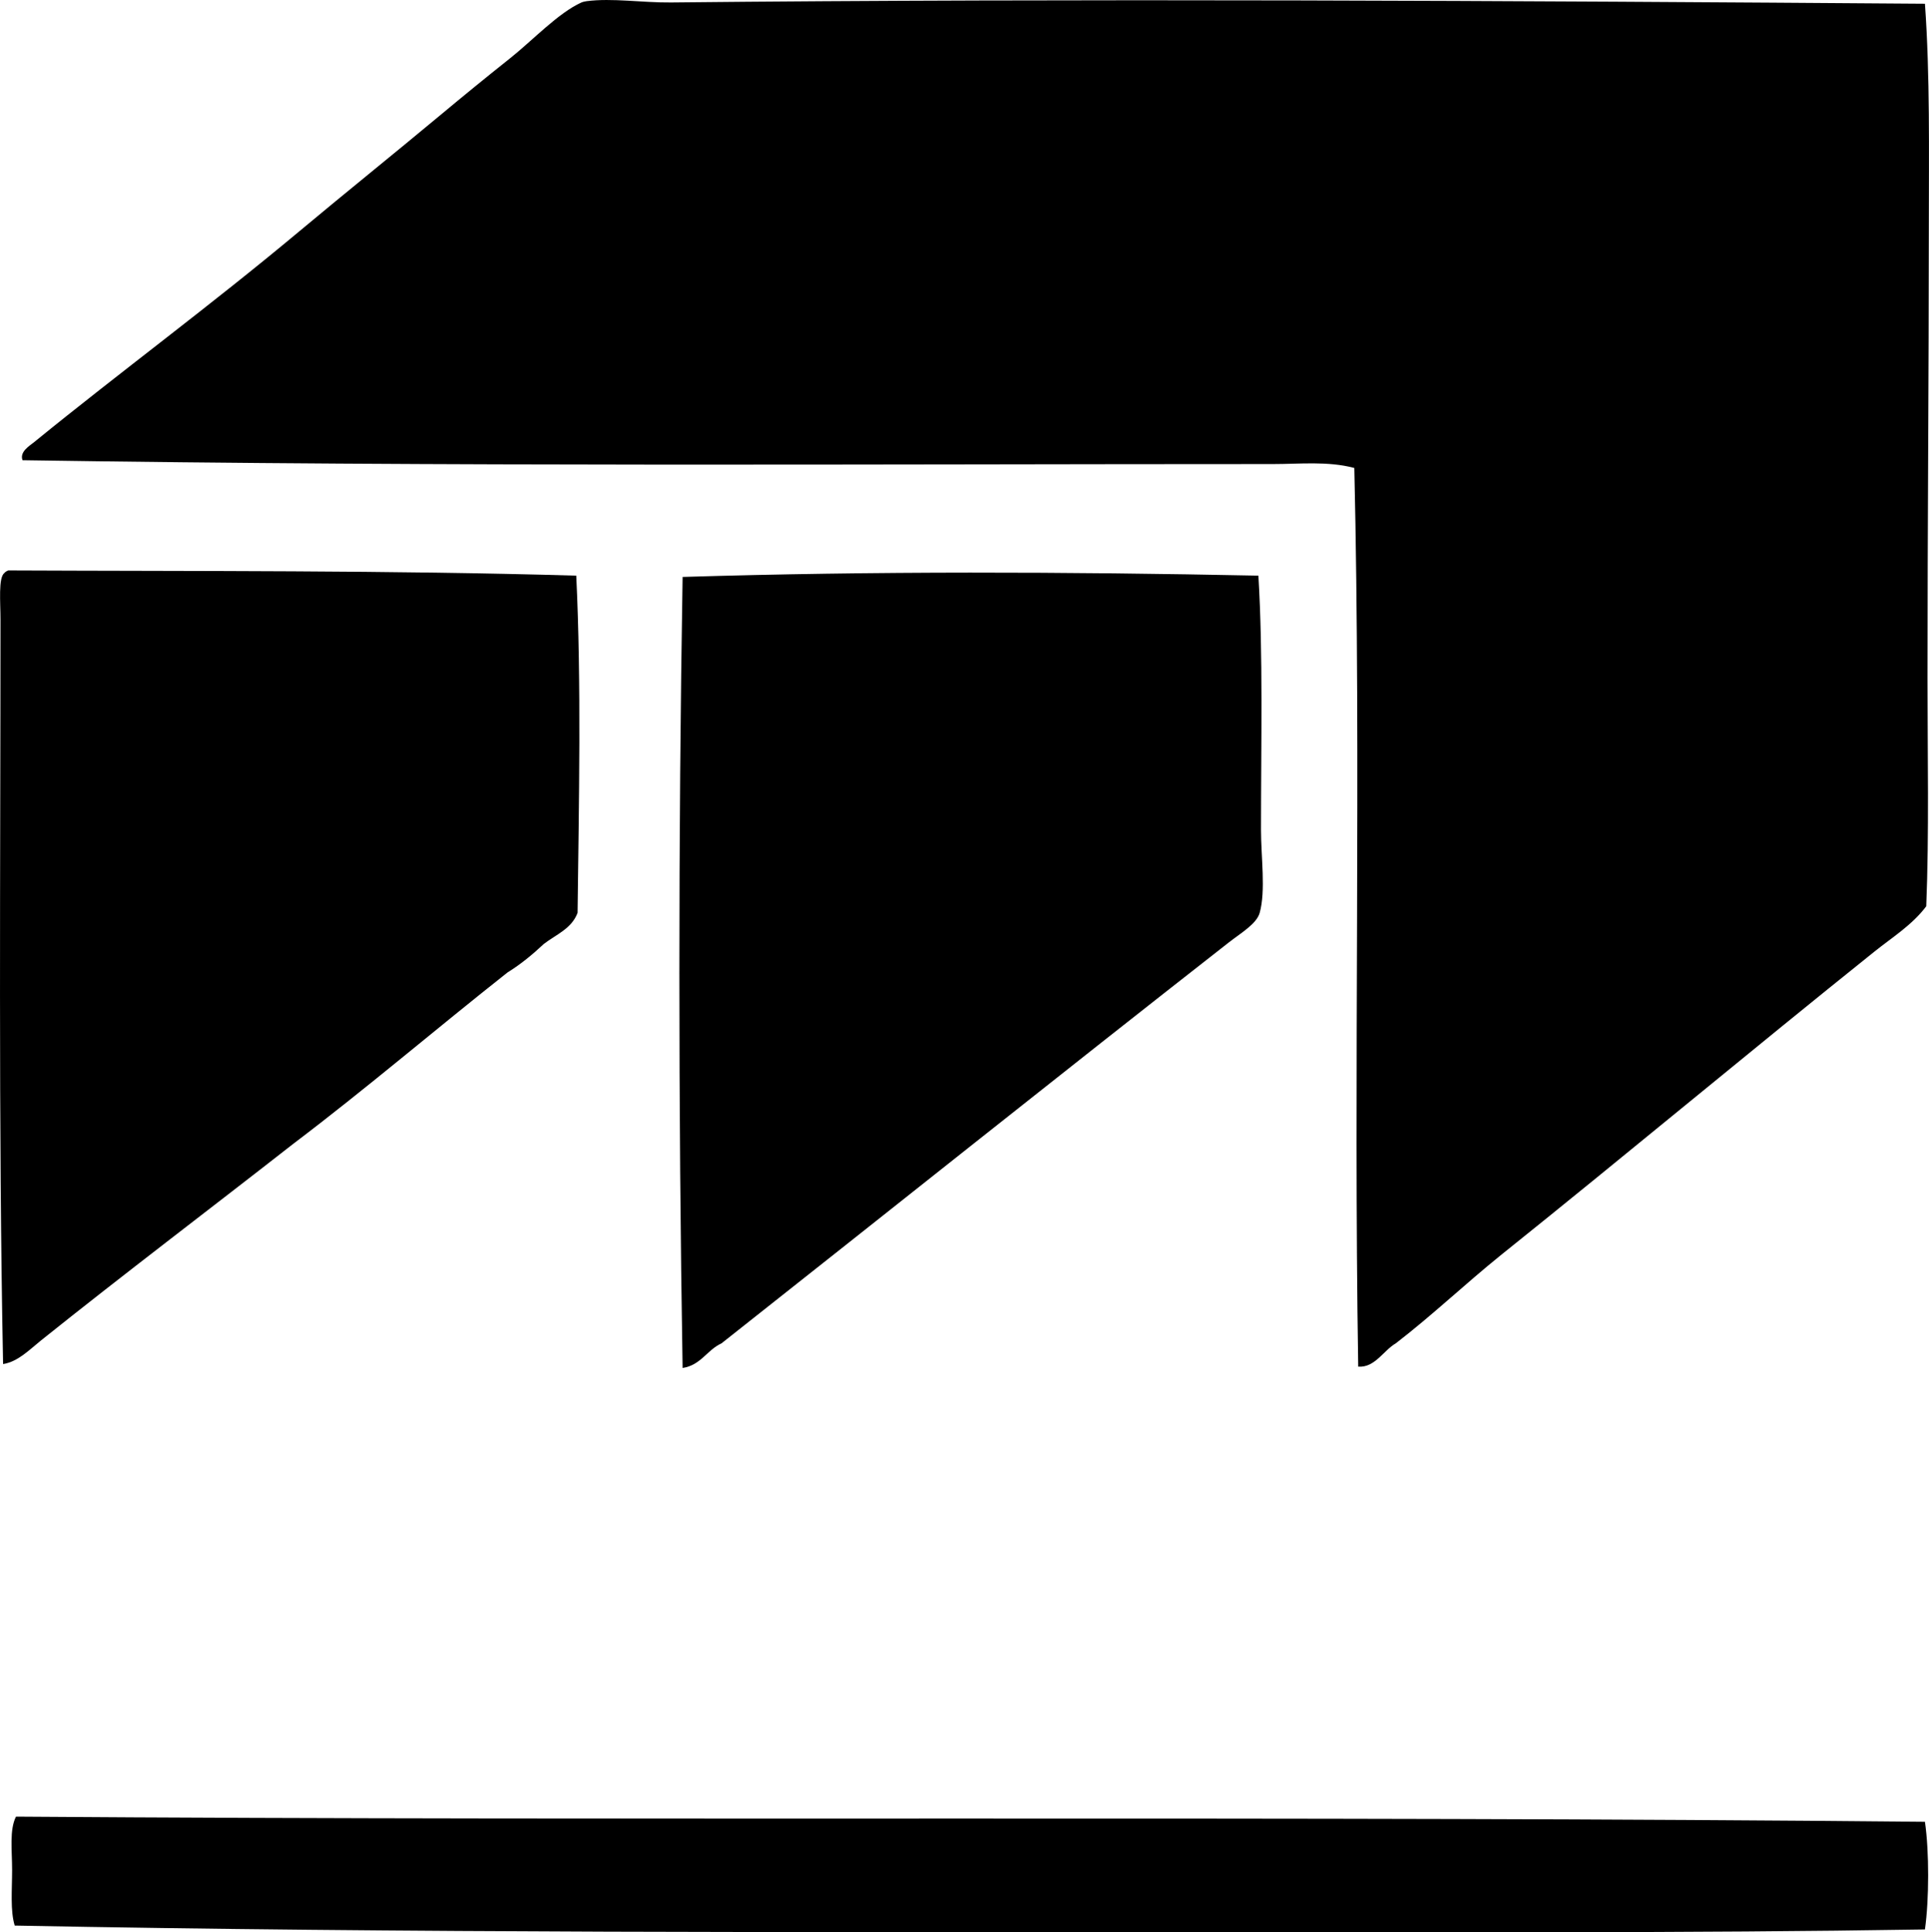 <?xml version="1.0" encoding="iso-8859-1"?>
<!-- Generator: Adobe Illustrator 19.2.0, SVG Export Plug-In . SVG Version: 6.00 Build 0)  -->
<svg version="1.1" xmlns="http://www.w3.org/2000/svg" xmlns:xlink="http://www.w3.org/1999/xlink" x="0px" y="0px"
	 viewBox="0 0 74.192 74.32" style="enable-background:new 0 0 74.192 74.32;" xml:space="preserve">
<g id="Furnituregroup_x5F_86">
	<path style="fill-rule:evenodd;clip-rule:evenodd;" d="M74.036,0.144c0.198,2.799,0.15,5.666,0.15,8.529
		c-0.001,5.787-0.051,11.606-0.051,17.407c0,2.927,0.064,5.998-0.049,8.778c-0.535,0.716-1.309,1.195-1.996,1.746
		c-4.763,3.817-9.566,7.826-14.365,11.672c-1.371,1.106-2.639,2.314-4.039,3.392c-0.476,0.275-0.81,0.948-1.447,0.897
		c-0.184-11.392,0.116-23.078-0.15-34.565c-1.023-0.271-2.097-0.149-3.142-0.15C33.32,17.85,17.212,17.956,0.866,17.702
		c-0.118-0.328,0.266-0.549,0.449-0.698c3.369-2.744,6.775-5.245,10.225-8.13c1.731-1.447,3.559-2.916,5.387-4.439
		c0.894-0.746,1.74-1.437,2.693-2.195c0.869-0.691,1.85-1.742,2.743-2.145c0.057-0.025,0.161-0.045,0.199-0.05
		c0.981-0.128,2.147,0.061,3.242,0.05C41.329-0.066,58.425,0.03,74.036,0.144z"/>
	<path style="fill-rule:evenodd;clip-rule:evenodd;" d="M22.163,22.141c0.199,4.108,0.102,8.778,0.051,12.968
		c-0.223,0.609-0.827,0.836-1.297,1.197c-0.43,0.402-0.883,0.78-1.397,1.097c-2.76,2.179-5.42,4.457-8.23,6.584
		c-3.218,2.517-6.517,5.01-9.726,7.581c-0.426,0.341-0.873,0.809-1.445,0.898c-0.183-9.134-0.1-19.096-0.1-28.629
		c0-0.667-0.088-1.617,0.148-1.796c0.037-0.046,0.092-0.076,0.15-0.1C7.59,21.974,14.99,21.932,22.163,22.141z"/>
	<path style="fill-rule:evenodd;clip-rule:evenodd;" d="M48.4,22.141c0.182,3.038,0.1,6.473,0.1,9.776
		c0,1.047,0.187,2.342-0.05,3.192c-0.118,0.426-0.72,0.774-1.197,1.147c-6.463,5.056-13.188,10.427-19.502,15.413
		c-0.56,0.255-0.79,0.839-1.497,0.948c-0.165-9.887-0.166-20.487,0-30.426C33.63,21.965,40.976,21.991,48.4,22.141z"/>
	<path style="fill-rule:evenodd;clip-rule:evenodd;" d="M74.036,70.073c0.167,1.158,0.162,2.981,0,4.14
		c-9.18,0.149-18.435,0.099-27.682,0.1c-15.308,0.002-30.703,0.043-45.788-0.249c-0.175-0.574-0.1-1.37-0.1-2.145
		c0-0.733-0.109-1.538,0.149-2.045C24.716,70.046,50.072,69.836,74.036,70.073z"/>
</g>
<g id="Layer_1">
</g>
</svg>
